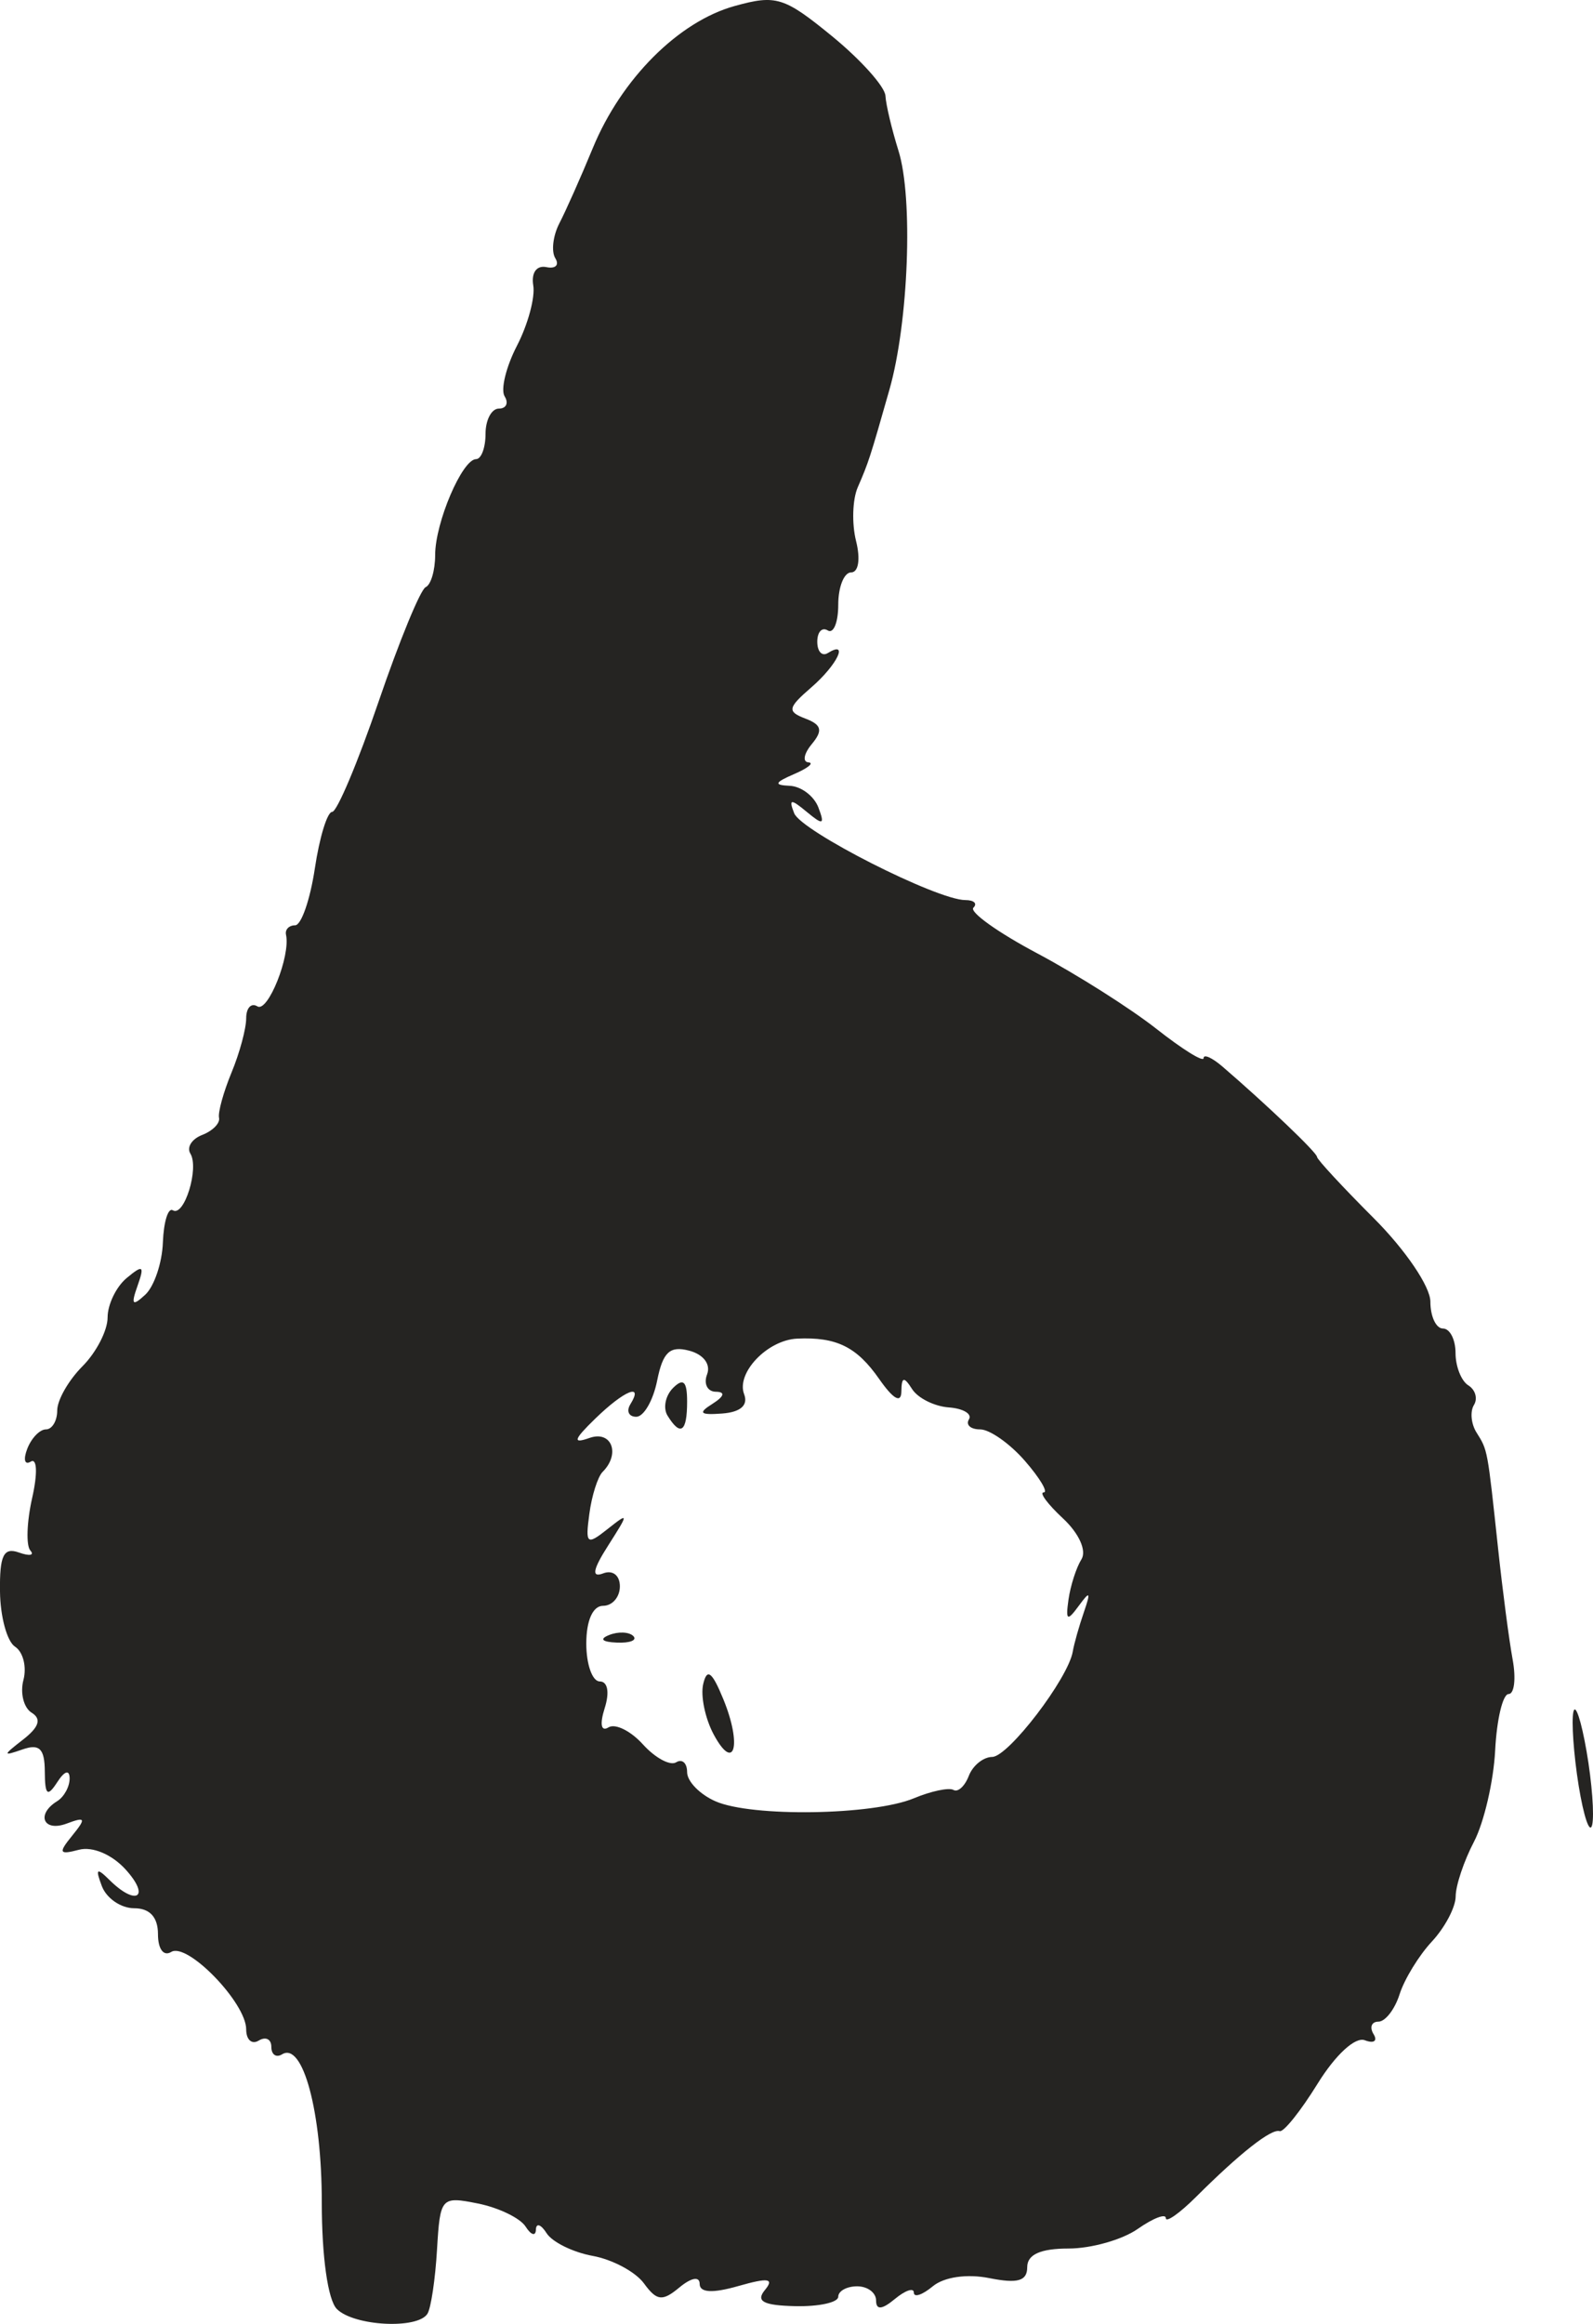 <svg width="24" height="35" viewBox="0 0 24 35" fill="none" xmlns="http://www.w3.org/2000/svg">
<g clip-path="url(#clip0_86_9910)">
<path d="M5.075 34.776C4.94 34.64 4.848 33.989 4.848 33.171C4.848 31.808 4.563 30.747 4.25 30.94C4.161 30.995 4.088 30.945 4.088 30.828C4.088 30.711 4.003 30.669 3.898 30.733C3.794 30.797 3.709 30.721 3.709 30.564C3.709 30.164 2.822 29.249 2.58 29.398C2.465 29.469 2.38 29.356 2.38 29.131C2.38 28.874 2.257 28.74 2.021 28.74C1.823 28.74 1.605 28.591 1.535 28.408C1.434 28.142 1.456 28.123 1.648 28.313C2.051 28.713 2.272 28.576 1.895 28.159C1.688 27.93 1.395 27.806 1.19 27.859C0.89 27.938 0.875 27.908 1.088 27.646C1.301 27.384 1.289 27.358 1.004 27.465C0.653 27.596 0.539 27.326 0.862 27.127C0.966 27.062 1.05 26.908 1.049 26.783C1.047 26.648 0.972 26.671 0.862 26.842C0.714 27.07 0.677 27.038 0.675 26.679C0.673 26.336 0.594 26.259 0.34 26.348C0.037 26.453 0.038 26.44 0.351 26.197C0.589 26.011 0.628 25.888 0.477 25.795C0.357 25.721 0.301 25.499 0.353 25.302C0.405 25.105 0.348 24.879 0.227 24.801C0.106 24.723 0.004 24.349 -0 23.969C-0.007 23.426 0.054 23.3 0.284 23.382C0.445 23.439 0.523 23.426 0.457 23.352C0.391 23.277 0.403 22.923 0.484 22.563C0.568 22.193 0.559 21.955 0.464 22.013C0.372 22.07 0.348 21.984 0.41 21.822C0.472 21.66 0.599 21.528 0.692 21.528C0.785 21.528 0.862 21.4 0.862 21.243C0.862 21.086 1.033 20.788 1.241 20.579C1.45 20.37 1.621 20.039 1.621 19.843C1.621 19.647 1.751 19.378 1.91 19.247C2.155 19.043 2.18 19.061 2.072 19.366C1.97 19.652 1.994 19.679 2.189 19.499C2.323 19.374 2.443 19.02 2.454 18.711C2.466 18.402 2.533 18.184 2.604 18.228C2.775 18.333 3.003 17.593 2.868 17.374C2.81 17.279 2.89 17.153 3.047 17.093C3.204 17.032 3.318 16.917 3.3 16.835C3.282 16.754 3.367 16.447 3.488 16.154C3.61 15.86 3.709 15.492 3.709 15.336C3.709 15.18 3.785 15.099 3.878 15.157C4.036 15.254 4.379 14.396 4.309 14.078C4.292 14 4.354 13.936 4.446 13.936C4.539 13.936 4.672 13.551 4.743 13.082C4.813 12.612 4.931 12.228 5.004 12.228C5.077 12.228 5.392 11.48 5.704 10.567C6.016 9.653 6.335 8.878 6.413 8.843C6.492 8.808 6.556 8.59 6.556 8.359C6.556 7.871 6.963 6.917 7.173 6.915C7.251 6.914 7.315 6.742 7.315 6.534C7.315 6.325 7.405 6.154 7.516 6.154C7.626 6.154 7.666 6.071 7.603 5.97C7.54 5.868 7.624 5.525 7.789 5.206C7.954 4.887 8.064 4.479 8.034 4.299C8.002 4.108 8.084 3.993 8.231 4.023C8.369 4.052 8.43 3.992 8.366 3.889C8.303 3.786 8.331 3.549 8.428 3.362C8.525 3.175 8.752 2.665 8.932 2.228C9.362 1.186 10.224 0.323 11.07 0.09C11.694 -0.083 11.814 -0.045 12.538 0.547C12.971 0.902 13.332 1.305 13.34 1.443C13.348 1.581 13.437 1.952 13.536 2.269C13.76 2.98 13.689 4.854 13.4 5.869C13.106 6.902 13.087 6.961 12.922 7.341C12.843 7.524 12.832 7.887 12.897 8.147C12.966 8.421 12.934 8.621 12.823 8.621C12.716 8.621 12.629 8.84 12.629 9.107C12.629 9.374 12.558 9.549 12.471 9.495C12.384 9.441 12.313 9.518 12.313 9.665C12.313 9.813 12.384 9.889 12.471 9.836C12.795 9.635 12.615 10.013 12.225 10.351C11.866 10.662 11.856 10.716 12.135 10.823C12.379 10.916 12.4 11.002 12.231 11.206C12.111 11.35 12.088 11.474 12.179 11.482C12.27 11.489 12.174 11.568 11.965 11.658C11.669 11.786 11.654 11.824 11.897 11.835C12.069 11.842 12.263 11.988 12.329 12.159C12.429 12.422 12.402 12.433 12.155 12.228C11.913 12.027 11.88 12.031 11.965 12.248C12.07 12.518 14.117 13.556 14.544 13.556C14.674 13.556 14.729 13.608 14.665 13.671C14.602 13.735 15.036 14.045 15.63 14.36C16.224 14.676 17.03 15.187 17.422 15.495C17.813 15.803 18.133 16.002 18.133 15.937C18.133 15.872 18.261 15.929 18.418 16.064C19.085 16.638 19.842 17.36 19.842 17.424C19.842 17.461 20.226 17.876 20.696 18.346C21.174 18.824 21.55 19.378 21.55 19.605C21.55 19.827 21.635 20.009 21.74 20.009C21.844 20.009 21.929 20.175 21.929 20.378C21.929 20.58 22.016 20.8 22.122 20.865C22.228 20.931 22.266 21.064 22.206 21.161C22.146 21.258 22.163 21.445 22.245 21.575C22.415 21.846 22.408 21.813 22.571 23.331C22.638 23.957 22.736 24.704 22.789 24.992C22.842 25.279 22.815 25.514 22.728 25.514C22.641 25.514 22.55 25.895 22.526 26.362C22.502 26.829 22.358 27.448 22.207 27.738C22.055 28.028 21.931 28.399 21.931 28.562C21.93 28.725 21.769 29.03 21.573 29.241C21.377 29.451 21.158 29.809 21.086 30.036C21.014 30.263 20.87 30.448 20.767 30.448C20.663 30.448 20.631 30.533 20.694 30.636C20.758 30.739 20.699 30.781 20.562 30.728C20.418 30.673 20.121 30.946 19.851 31.382C19.596 31.794 19.339 32.116 19.279 32.097C19.154 32.056 18.681 32.428 18.021 33.086C17.77 33.336 17.564 33.48 17.564 33.407C17.564 33.334 17.374 33.407 17.142 33.569C16.91 33.732 16.441 33.865 16.098 33.865C15.677 33.865 15.476 33.955 15.476 34.145C15.476 34.354 15.334 34.396 14.907 34.311C14.57 34.243 14.223 34.293 14.053 34.434C13.896 34.564 13.768 34.607 13.768 34.529C13.768 34.451 13.64 34.494 13.483 34.624C13.287 34.787 13.199 34.794 13.199 34.647C13.199 34.53 13.07 34.434 12.914 34.434C12.757 34.434 12.629 34.505 12.629 34.591C12.629 34.677 12.338 34.741 11.982 34.733C11.5 34.722 11.383 34.66 11.524 34.49C11.668 34.315 11.576 34.301 11.127 34.429C10.737 34.541 10.541 34.531 10.541 34.398C10.541 34.28 10.416 34.302 10.236 34.451C9.979 34.665 9.895 34.655 9.701 34.389C9.574 34.216 9.227 34.03 8.93 33.976C8.633 33.922 8.32 33.768 8.235 33.634C8.15 33.5 8.077 33.476 8.074 33.58C8.071 33.684 8.001 33.664 7.919 33.535C7.838 33.407 7.514 33.25 7.201 33.187C6.645 33.076 6.631 33.092 6.584 33.882C6.558 34.327 6.493 34.762 6.44 34.847C6.294 35.084 5.333 35.034 5.075 34.776ZM13.768 27.084C14.029 26.975 14.298 26.919 14.365 26.958C14.432 26.997 14.536 26.902 14.596 26.746C14.656 26.59 14.815 26.462 14.948 26.461C15.191 26.46 16.092 25.282 16.162 24.875C16.182 24.756 16.258 24.489 16.33 24.28C16.436 23.972 16.422 23.954 16.253 24.185C16.078 24.424 16.053 24.408 16.098 24.09C16.128 23.881 16.215 23.609 16.293 23.485C16.374 23.354 16.256 23.093 16.014 22.868C15.783 22.653 15.653 22.477 15.724 22.477C15.795 22.477 15.668 22.263 15.441 22.002C15.214 21.741 14.91 21.528 14.767 21.528C14.623 21.528 14.547 21.46 14.598 21.377C14.649 21.295 14.512 21.213 14.294 21.197C14.076 21.181 13.827 21.056 13.741 20.92C13.618 20.727 13.583 20.736 13.58 20.958C13.577 21.141 13.458 21.073 13.245 20.768C12.907 20.284 12.602 20.134 12.011 20.161C11.562 20.181 11.088 20.678 11.211 20.998C11.275 21.165 11.157 21.268 10.881 21.289C10.544 21.314 10.512 21.282 10.734 21.143C10.913 21.029 10.931 20.963 10.785 20.961C10.658 20.96 10.598 20.841 10.653 20.699C10.711 20.547 10.598 20.398 10.382 20.342C10.091 20.266 9.987 20.364 9.901 20.791C9.841 21.092 9.699 21.338 9.586 21.338C9.473 21.338 9.433 21.253 9.498 21.148C9.701 20.82 9.404 20.942 8.968 21.366C8.641 21.684 8.622 21.748 8.881 21.657C9.214 21.539 9.352 21.895 9.079 22.168C9.006 22.241 8.915 22.526 8.879 22.801C8.817 23.257 8.841 23.277 9.151 23.031C9.477 22.773 9.477 22.783 9.162 23.278C8.931 23.639 8.908 23.765 9.086 23.697C9.23 23.641 9.339 23.726 9.339 23.892C9.339 24.053 9.226 24.185 9.086 24.185C8.932 24.185 8.833 24.406 8.833 24.754C8.833 25.067 8.924 25.324 9.036 25.324C9.156 25.324 9.186 25.488 9.11 25.727C9.033 25.97 9.056 26.085 9.167 26.016C9.269 25.953 9.503 26.069 9.687 26.273C9.872 26.477 10.097 26.598 10.187 26.542C10.278 26.486 10.352 26.553 10.352 26.691C10.352 26.829 10.544 27.026 10.779 27.129C11.324 27.369 13.15 27.341 13.768 27.084ZM10.751 26.12C10.623 25.88 10.552 25.538 10.595 25.361C10.652 25.12 10.728 25.177 10.897 25.59C11.182 26.283 11.065 26.706 10.751 26.12ZM9.177 24.625C9.314 24.57 9.478 24.577 9.541 24.64C9.604 24.703 9.492 24.748 9.292 24.739C9.071 24.73 9.026 24.685 9.177 24.625ZM10.057 21.321C9.987 21.208 10.024 21.02 10.14 20.904C10.296 20.749 10.352 20.804 10.352 21.11C10.352 21.568 10.253 21.639 10.057 21.321ZM23.758 26.721C23.691 26.232 23.673 25.794 23.718 25.75C23.762 25.705 23.858 26.065 23.931 26.549C24.003 27.033 24.022 27.47 23.972 27.52C23.922 27.57 23.826 27.211 23.758 26.721Z" fill="#252422"/>
</g>
<defs>
<clipPath id="clip0_86_9910">
<rect width="24.001" height="35" fill="white" transform="translate(-0.001)"/>
</clipPath>
</defs>
</svg>
